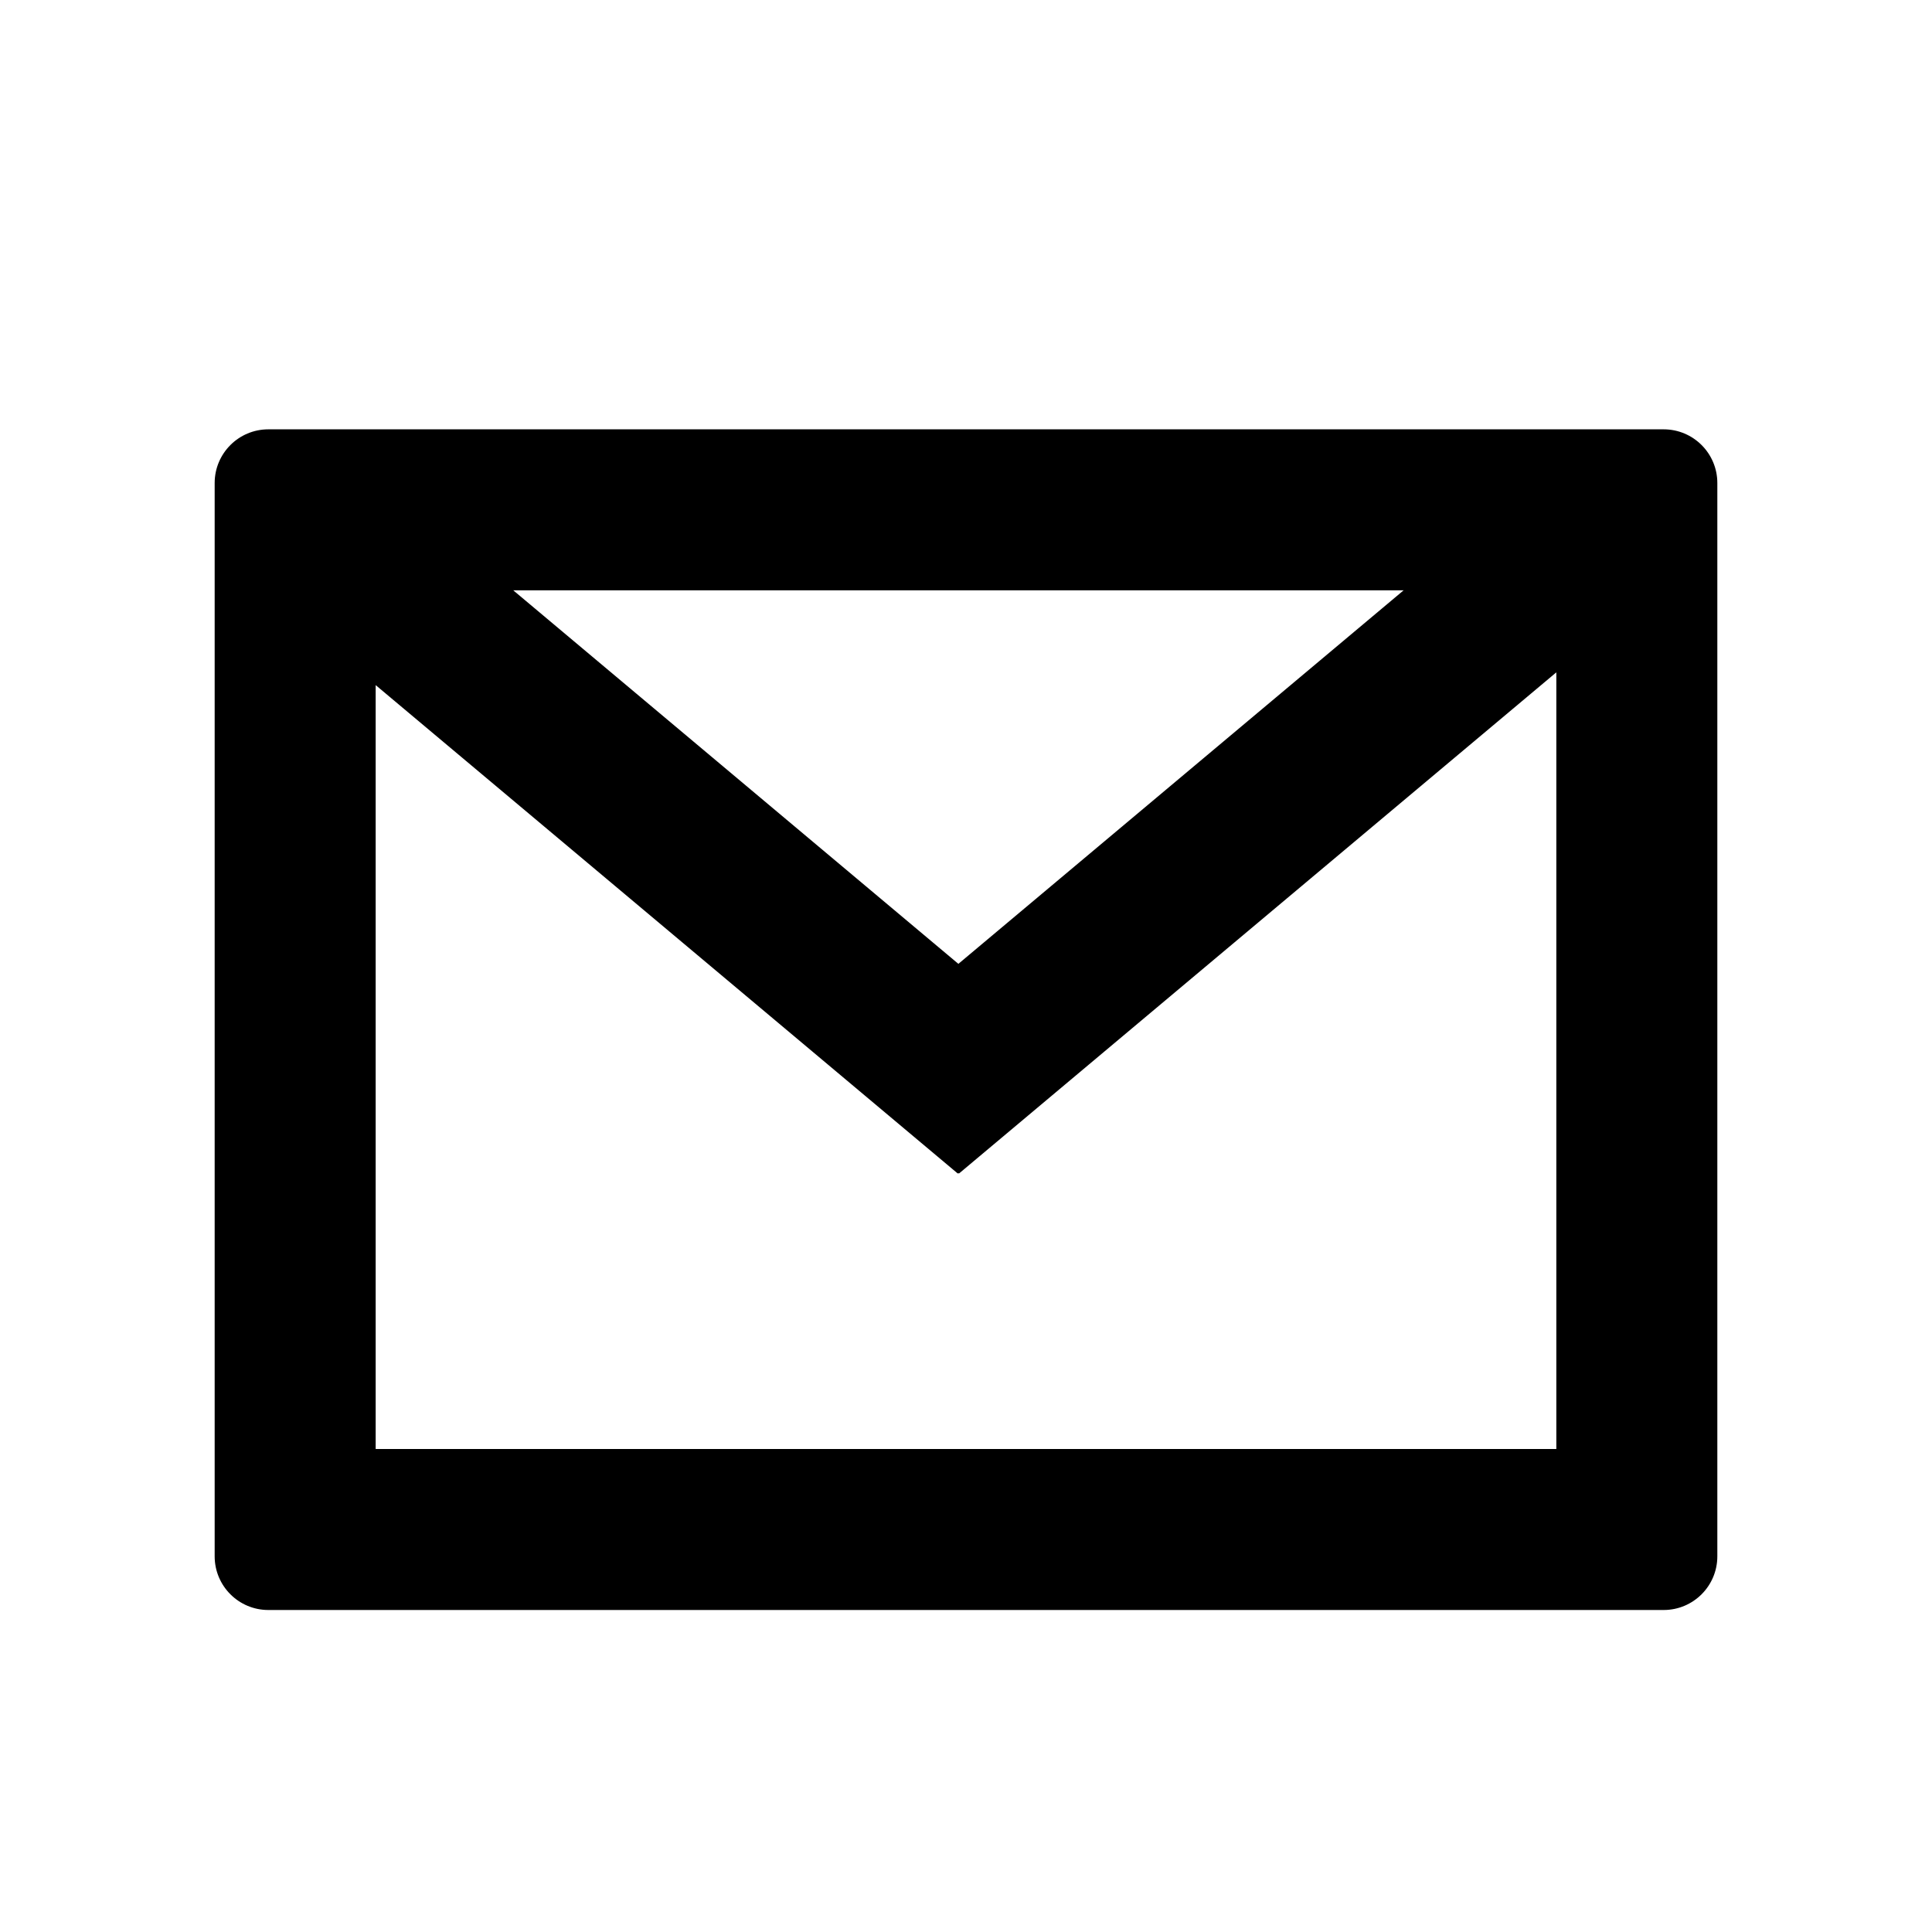 <svg width="18" height="18" viewBox="0 0 18 18" fill="none" xmlns="http://www.w3.org/2000/svg">
<path fill-rule="evenodd" clip-rule="evenodd" d="M13.077 5.5H4.782L8.929 8.98L13.077 5.5ZM14.5 6.264L8.934 10.934L8.929 10.928L8.924 10.934L3.5 6.383V13.5H14.5V6.264ZM2.5 4H15.5C15.776 4 16 4.224 16 4.5V14.5C16 14.776 15.776 15 15.5 15H2.5C2.224 15 2 14.776 2 14.5V4.5C2 4.224 2.224 4 2.5 4Z" fill="black" />
</svg>

